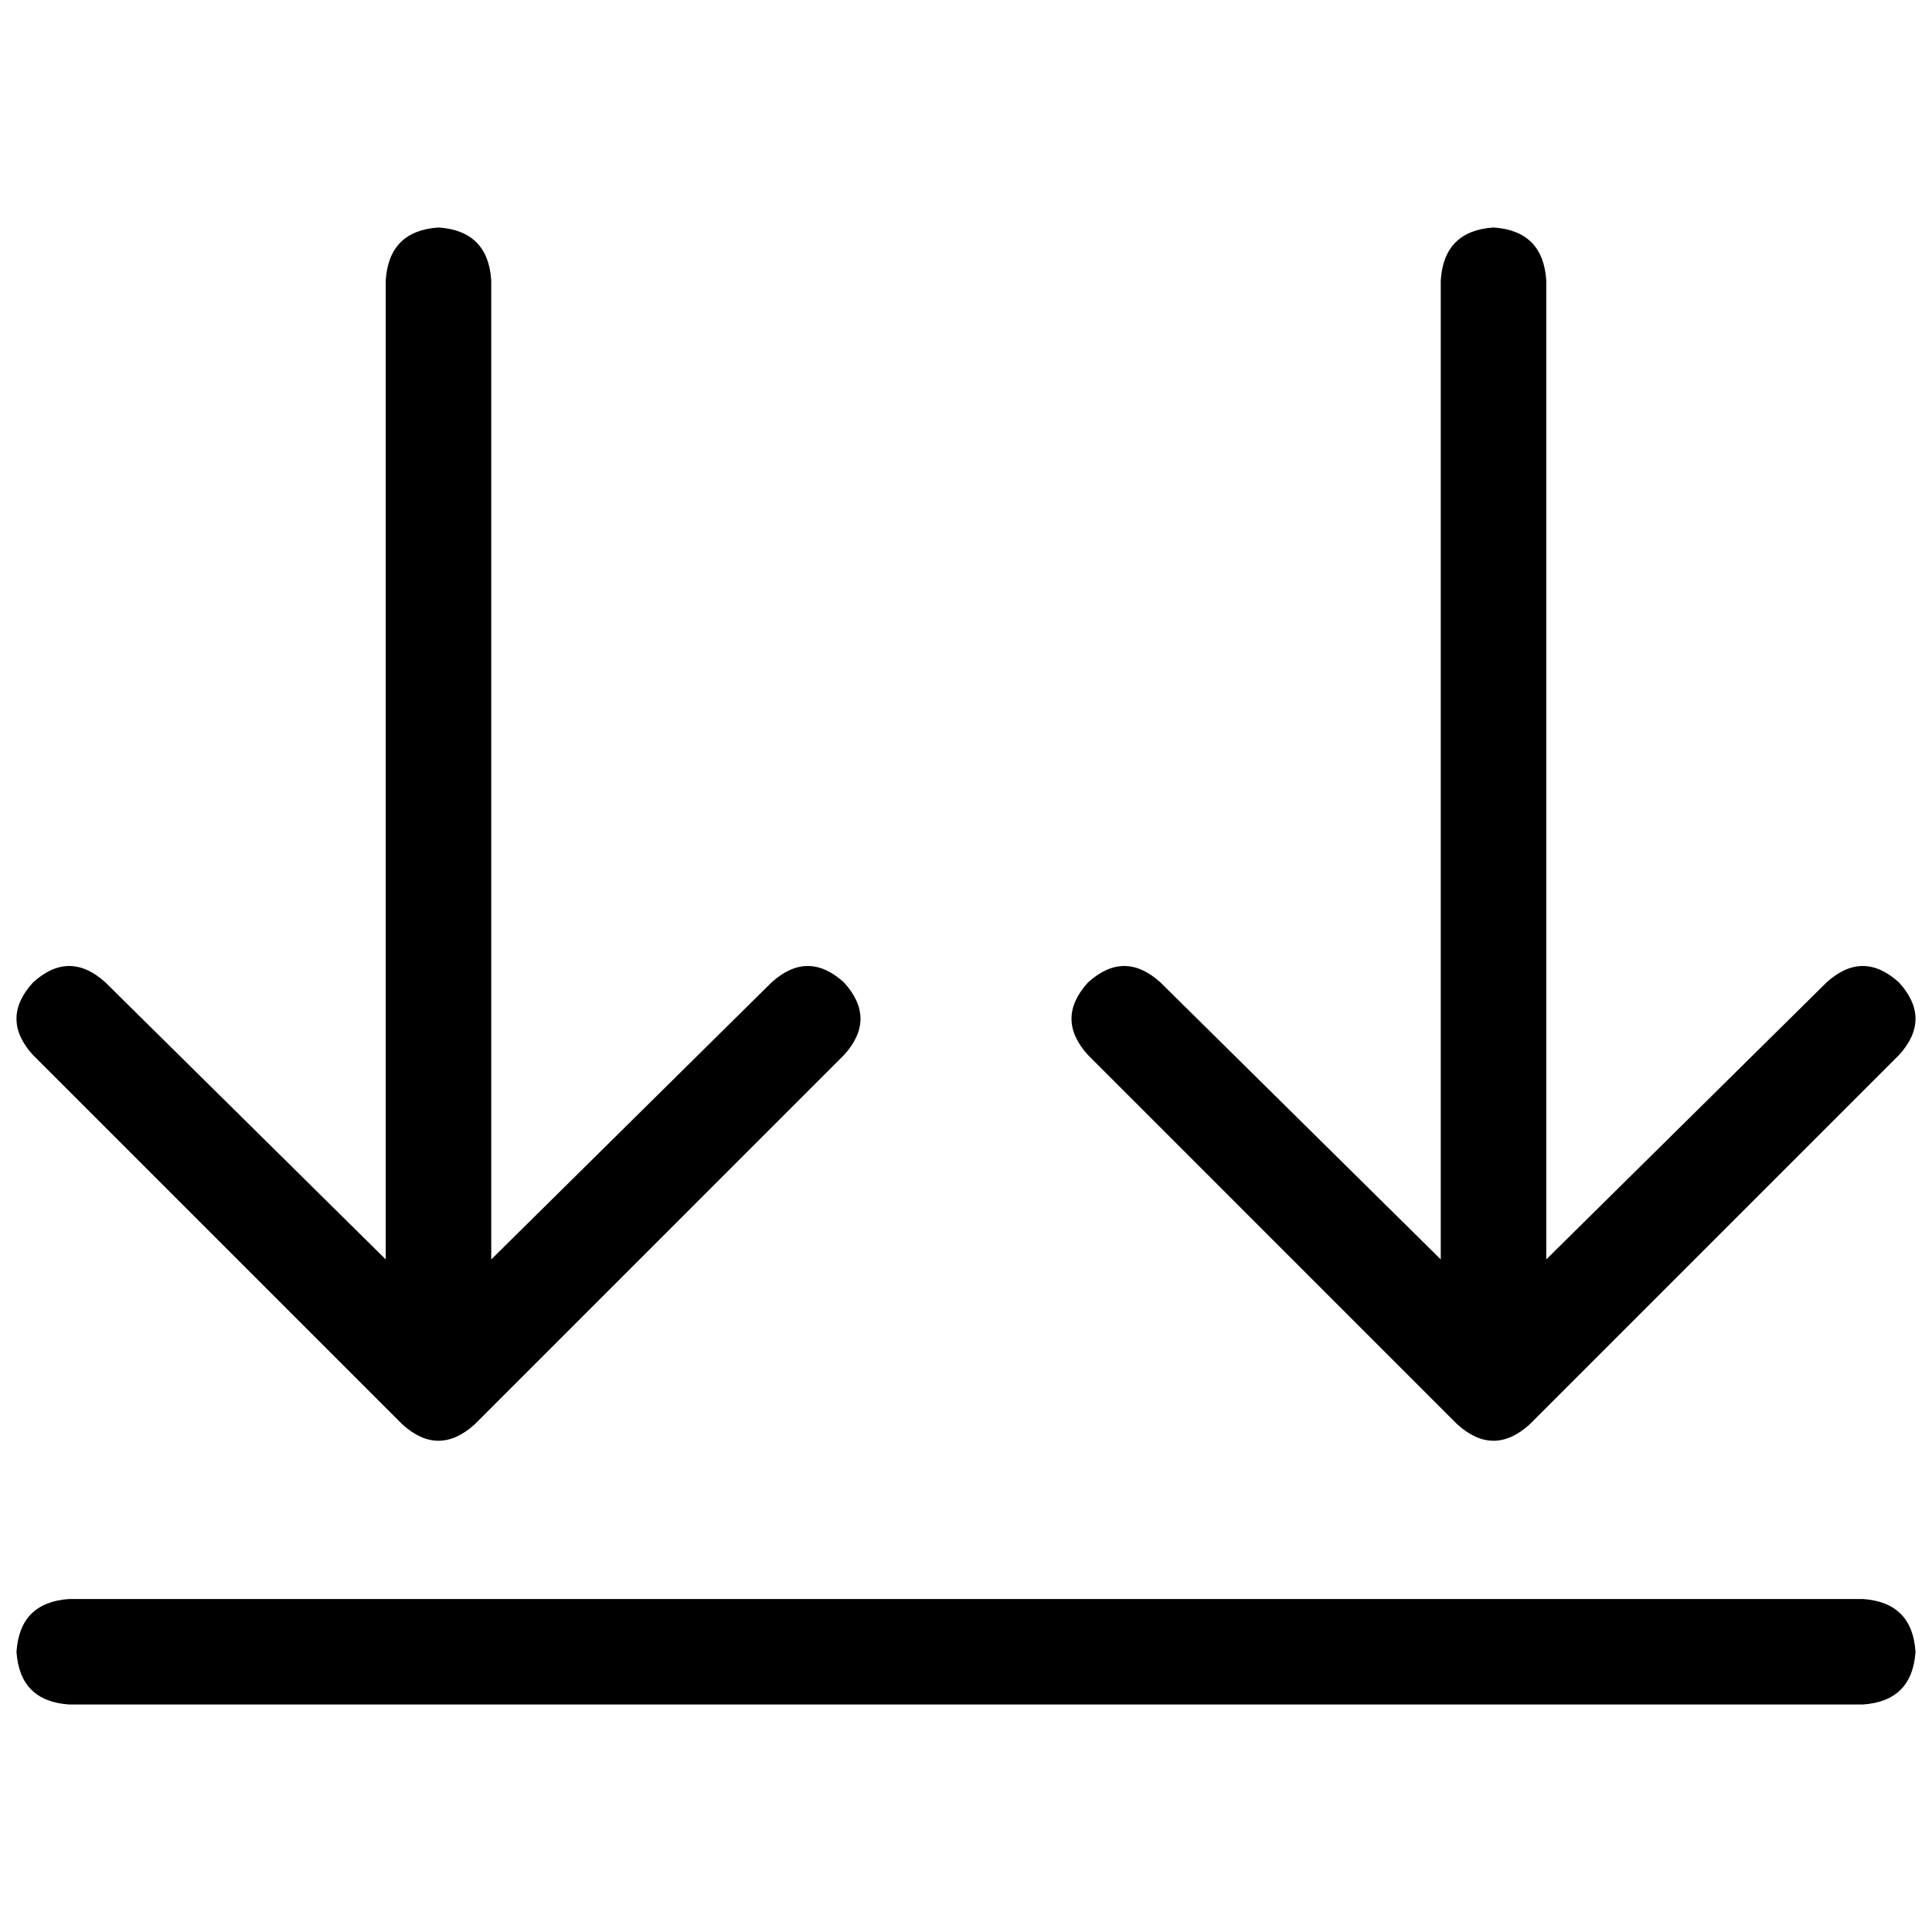 <svg xmlns="http://www.w3.org/2000/svg" viewBox="0 0 512 512">
  <path d="M 493.652 423.754 L 18.348 423.754 L 493.652 423.754 L 18.348 423.754 Q 5.242 424.628 4.369 437.734 Q 5.242 450.84 18.348 451.713 L 493.652 451.713 L 493.652 451.713 Q 506.758 450.84 507.631 437.734 Q 506.758 424.628 493.652 423.754 L 493.652 423.754 Z M 503.263 279.59 Q 512 269.98 503.263 260.369 Q 493.652 251.631 484.041 260.369 L 409.775 333.761 L 409.775 333.761 L 409.775 74.266 L 409.775 74.266 Q 408.901 61.16 395.795 60.287 Q 382.689 61.16 381.816 74.266 L 381.816 333.761 L 381.816 333.761 L 307.549 260.369 L 307.549 260.369 Q 297.939 251.631 288.328 260.369 Q 279.59 269.98 288.328 279.59 L 386.184 377.447 L 386.184 377.447 Q 395.795 386.184 405.406 377.447 L 503.263 279.59 L 503.263 279.59 Z M 223.672 260.369 Q 214.061 251.631 204.451 260.369 L 130.184 333.761 L 130.184 333.761 L 130.184 74.266 L 130.184 74.266 Q 129.311 61.16 116.205 60.287 Q 103.099 61.16 102.225 74.266 L 102.225 333.761 L 102.225 333.761 L 27.959 260.369 L 27.959 260.369 Q 18.348 251.631 8.737 260.369 Q 0 269.98 8.737 279.59 L 106.594 377.447 L 106.594 377.447 Q 116.205 386.184 125.816 377.447 L 223.672 279.59 L 223.672 279.59 Q 232.41 269.98 223.672 260.369 L 223.672 260.369 Z" />
</svg>